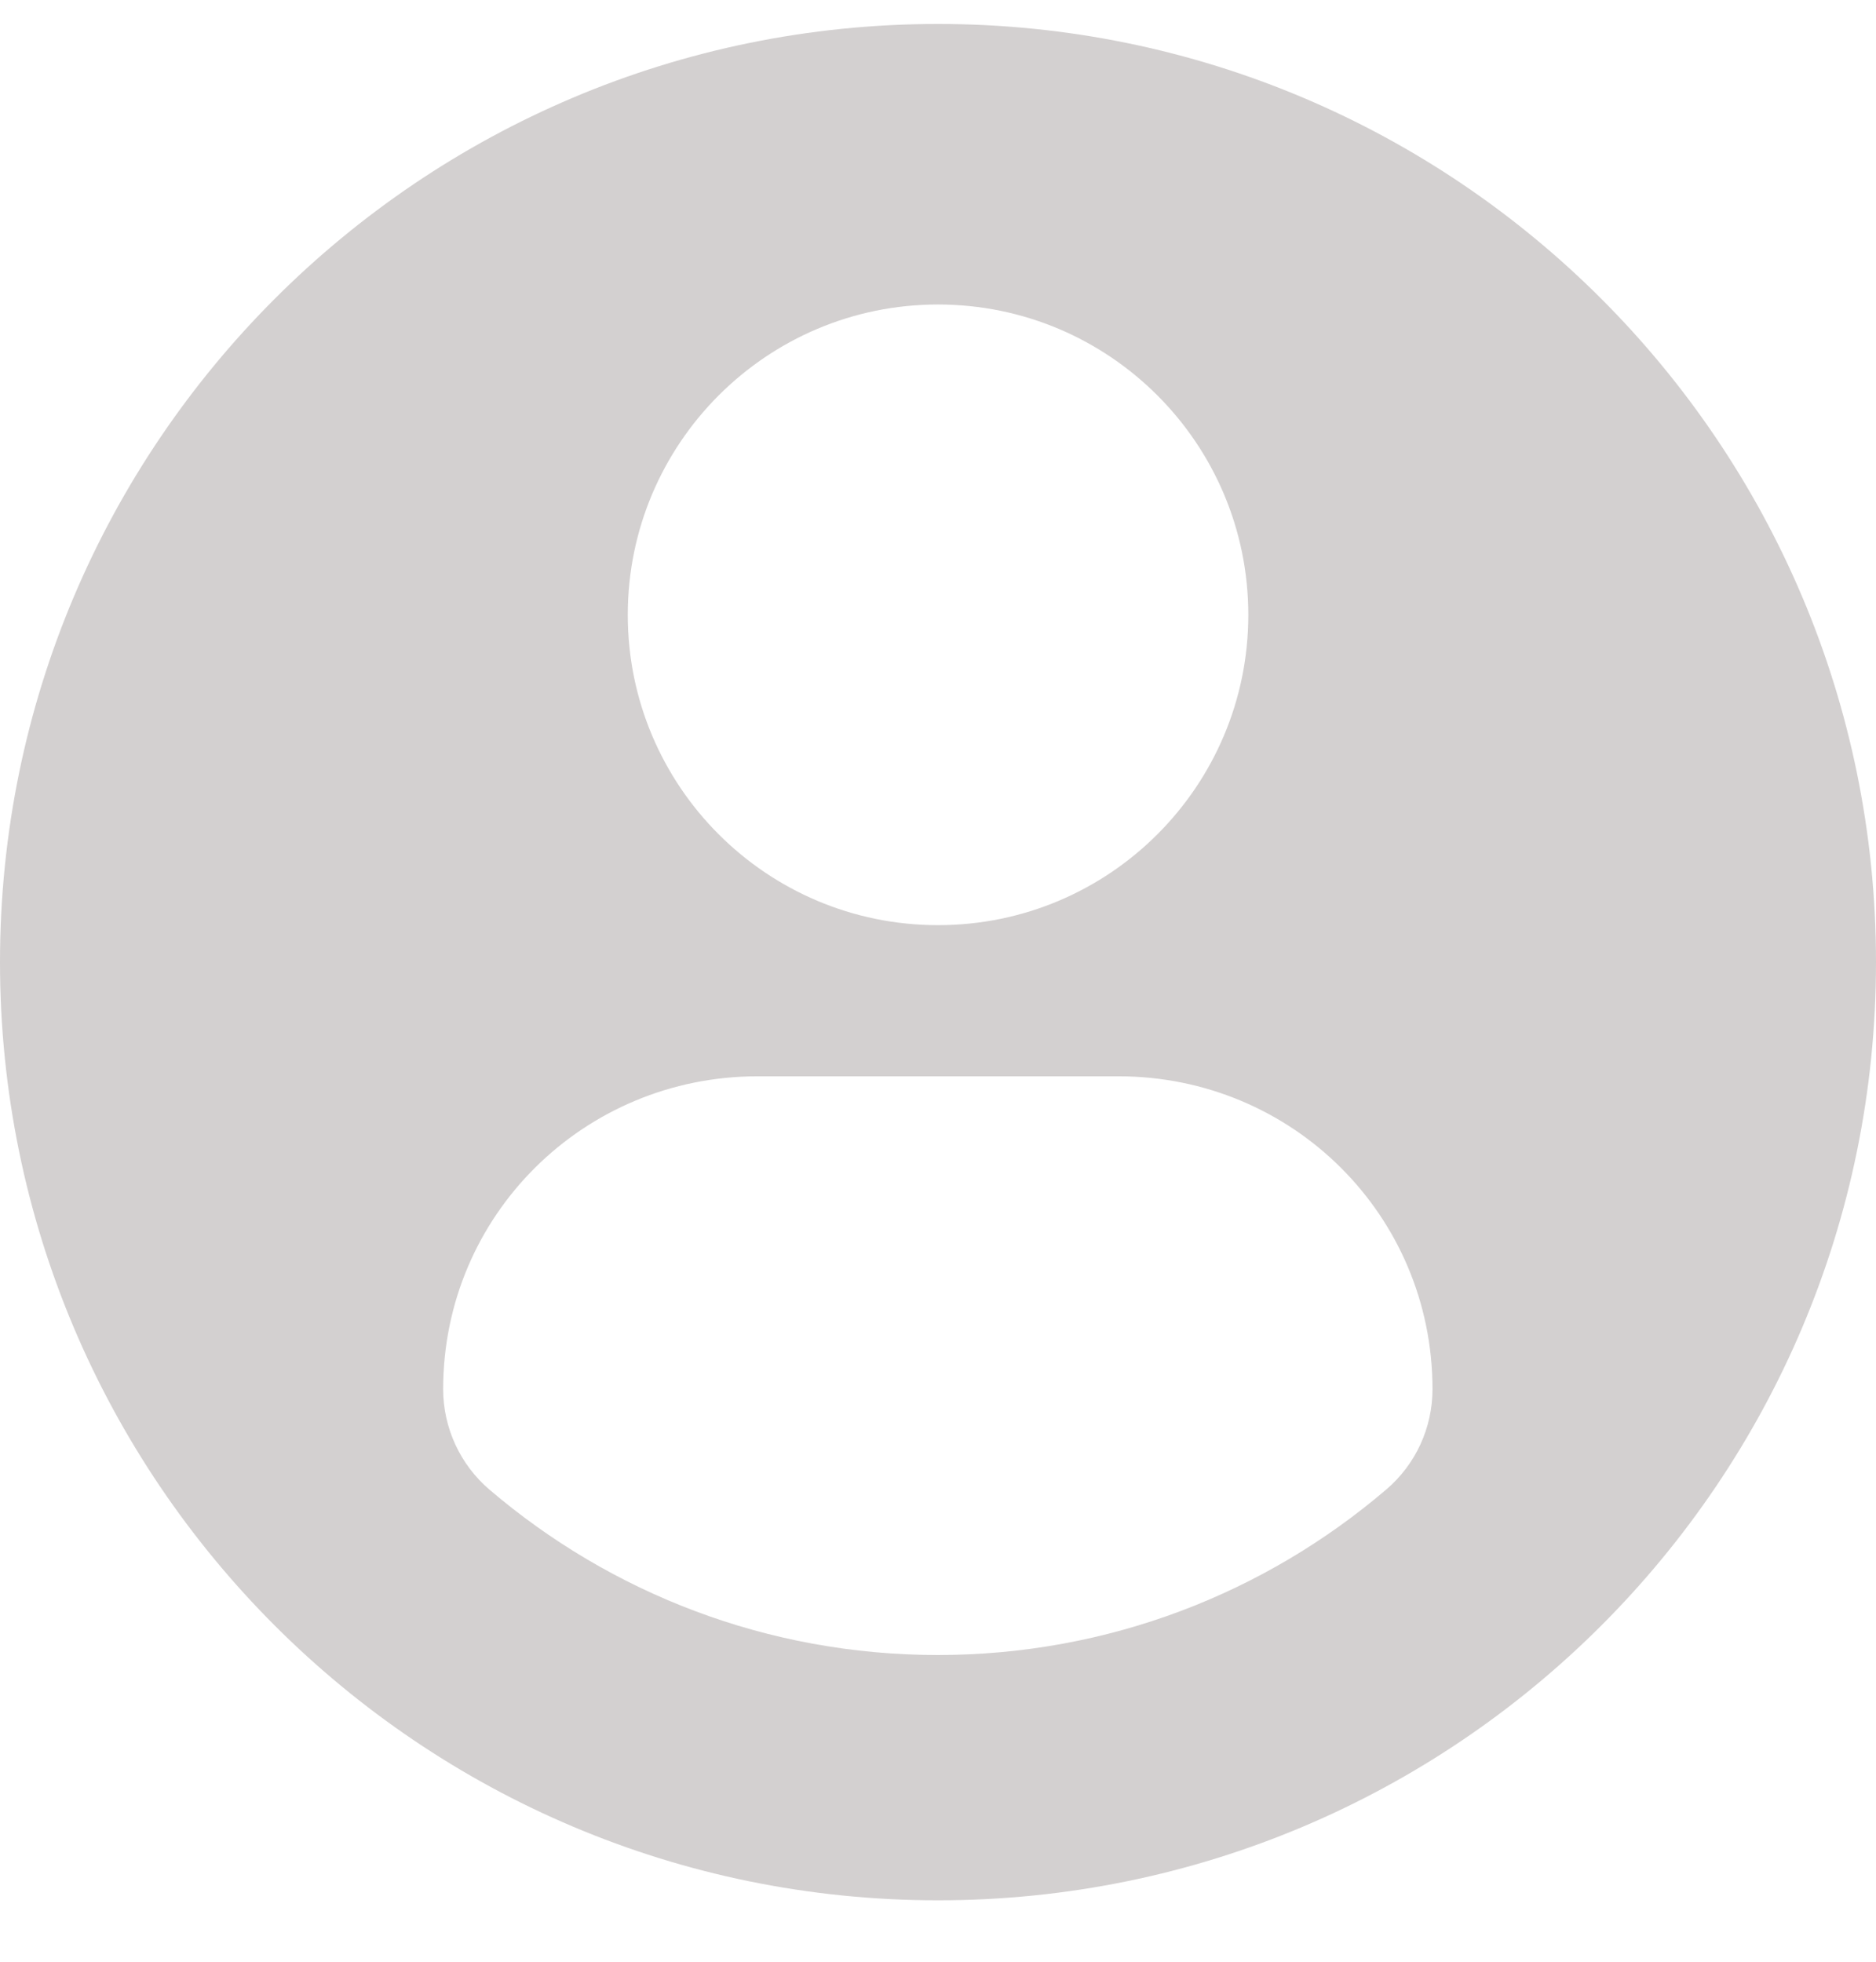 <svg width="22" height="23" viewBox="0 0 22 23" fill="none" xmlns="http://www.w3.org/2000/svg">
<g clip-path="url(#clip0_910_788)">
<path d="M11 0.281C4.926 0.281 0 5.206 0 11.281C0 17.356 4.925 22.28 11 22.28C17.076 22.28 22 17.356 22 11.281C22 5.206 17.076 0.281 11 0.281ZM11 3.57C13.01 3.57 14.639 5.2 14.639 7.209C14.639 9.218 13.01 10.847 11 10.847C8.991 10.847 7.362 9.218 7.362 7.209C7.362 5.2 8.991 3.57 11 3.57ZM10.998 19.404C8.993 19.404 7.157 18.674 5.741 17.466C5.396 17.172 5.197 16.74 5.197 16.287C5.197 14.25 6.846 12.619 8.884 12.619H13.117C15.156 12.619 16.799 14.25 16.799 16.287C16.799 16.741 16.601 17.171 16.255 17.465C14.839 18.674 13.003 19.404 10.998 19.404Z" fill="#D3D0D0"/>
</g>
<defs>
<clipPath id="clip0_910_788">
<rect width="22" height="22" fill="white" transform="translate(0 0.281)"/>
</clipPath>
</defs>
</svg>
